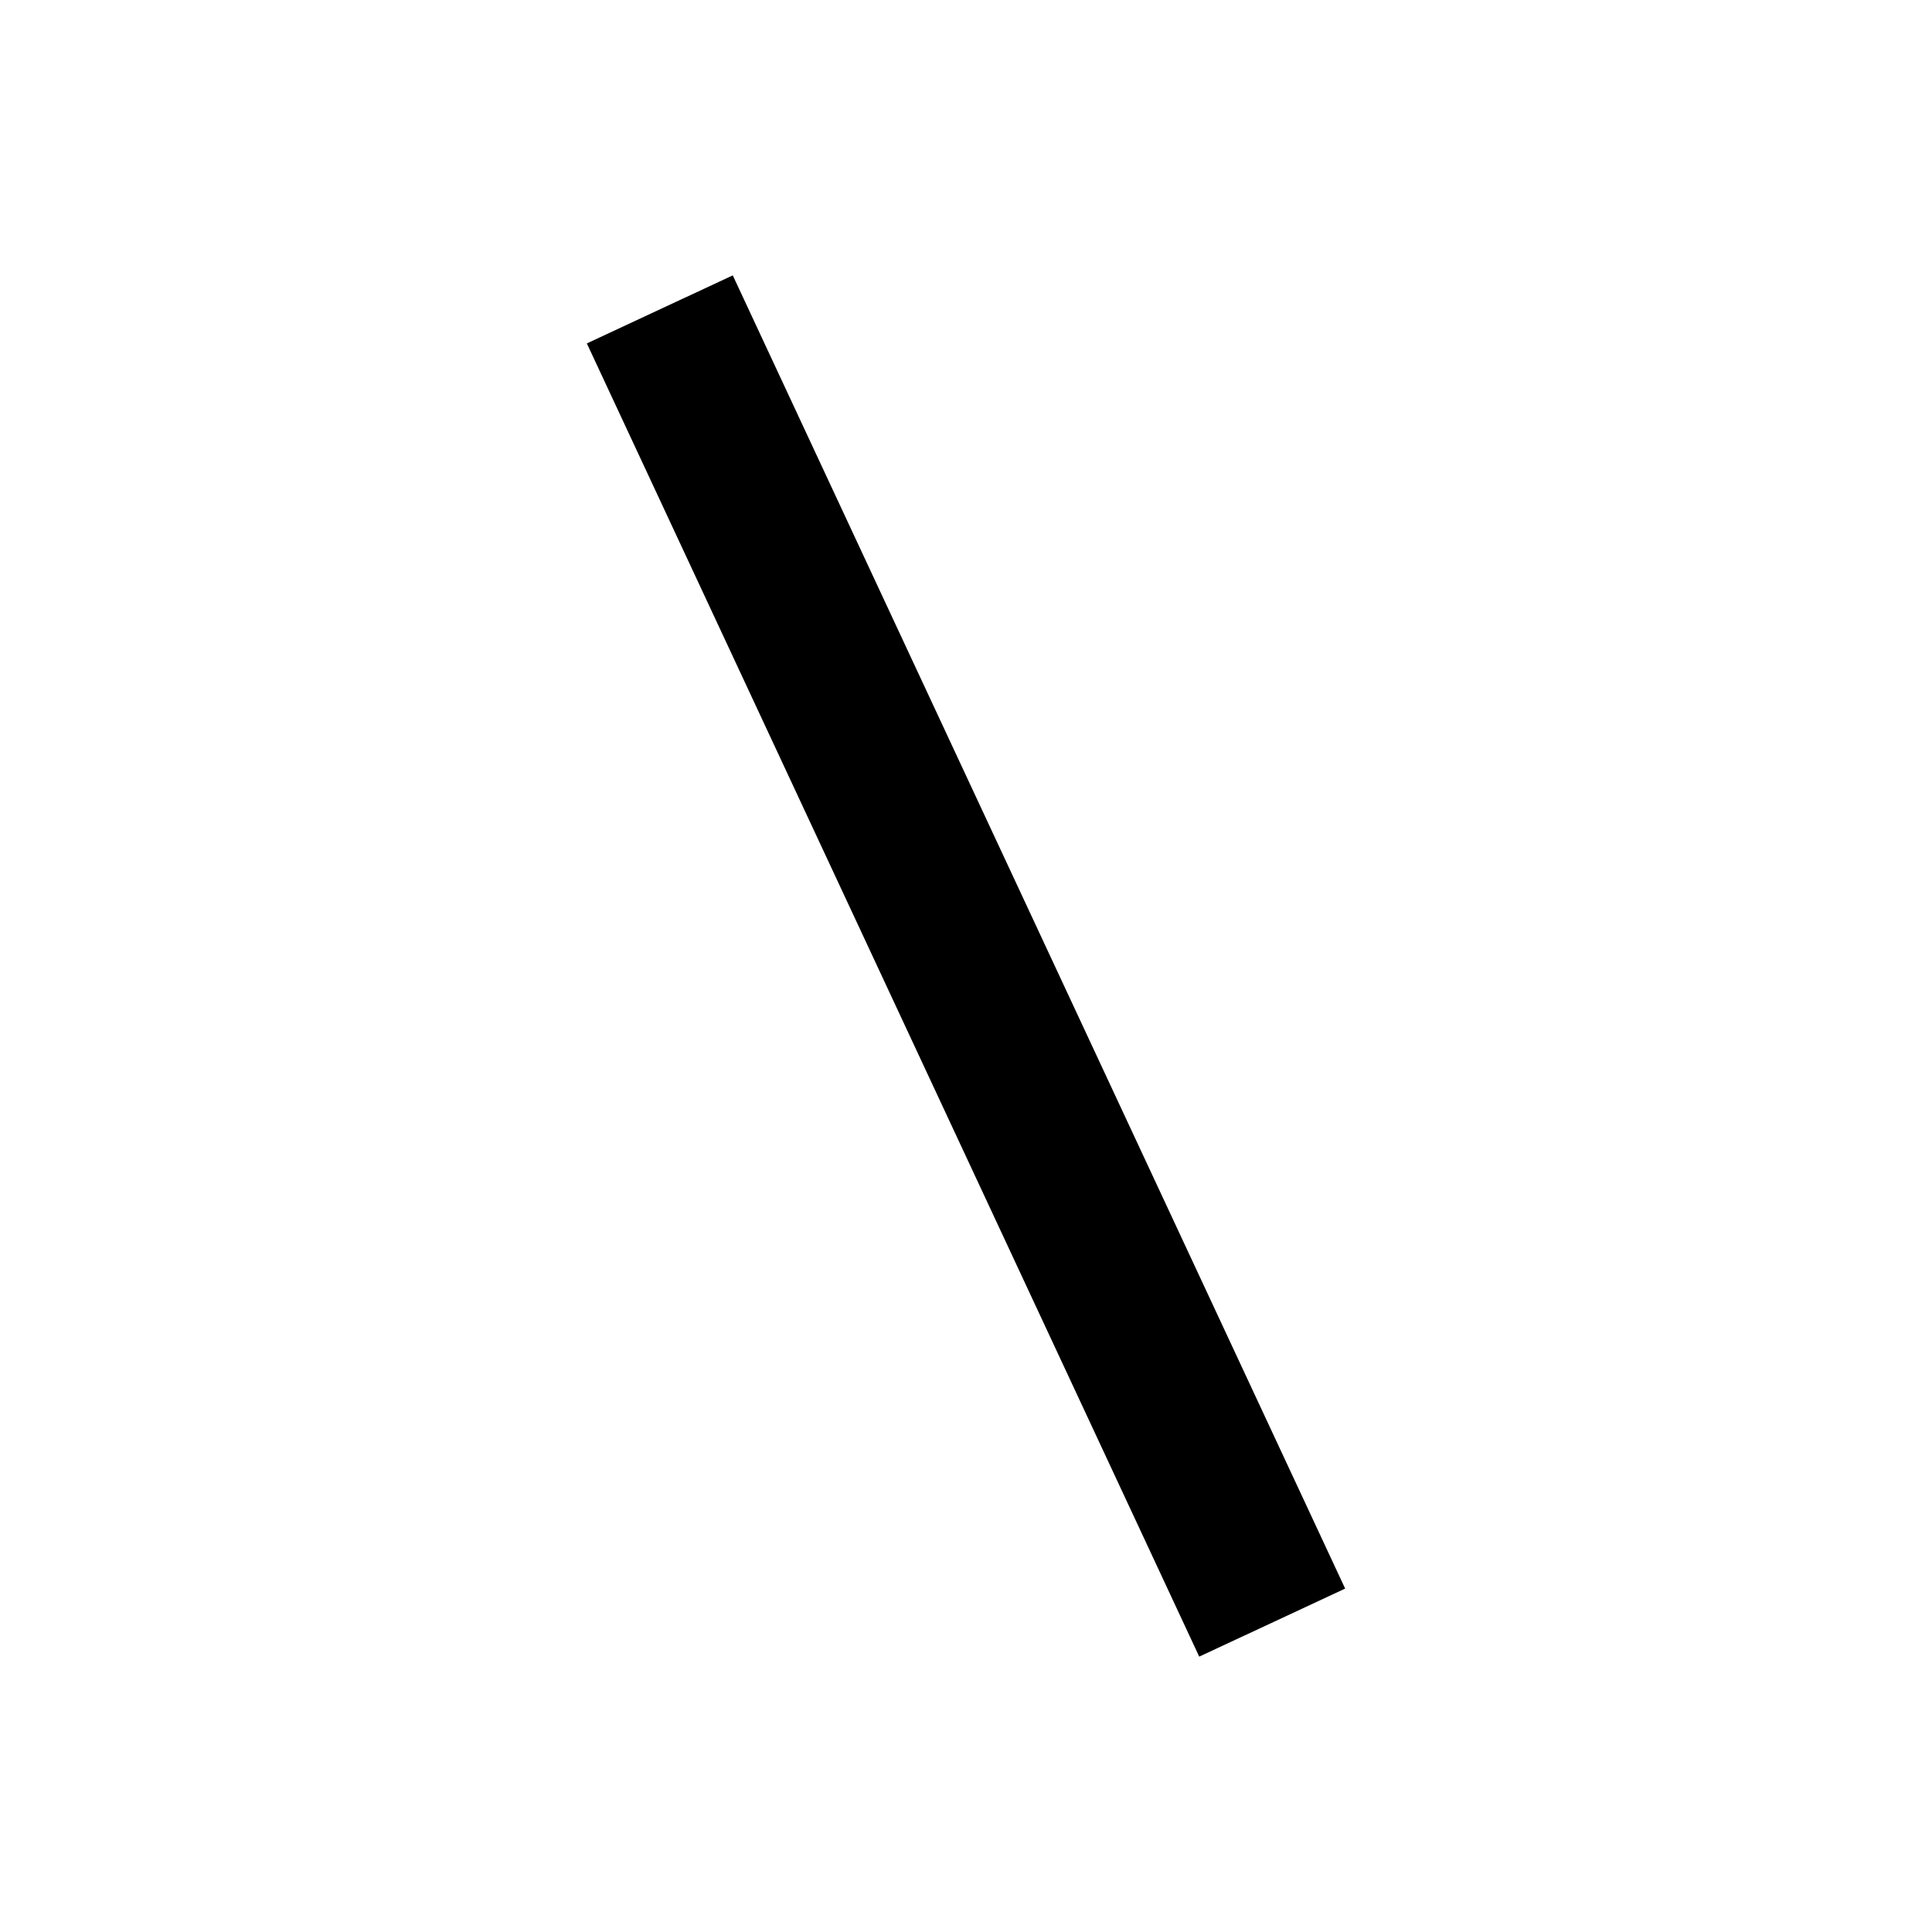 <svg version="1.1" xmlns="http://www.w3.org/2000/svg" width="32" height="32" viewBox="0 0 32 32">
<title>dividers</title>
<path fill="currentColor"  d="M12.137 4.561l10.143 21.751-2.417 1.127-10.143-21.751 2.417-1.127z"></path>
</svg>
